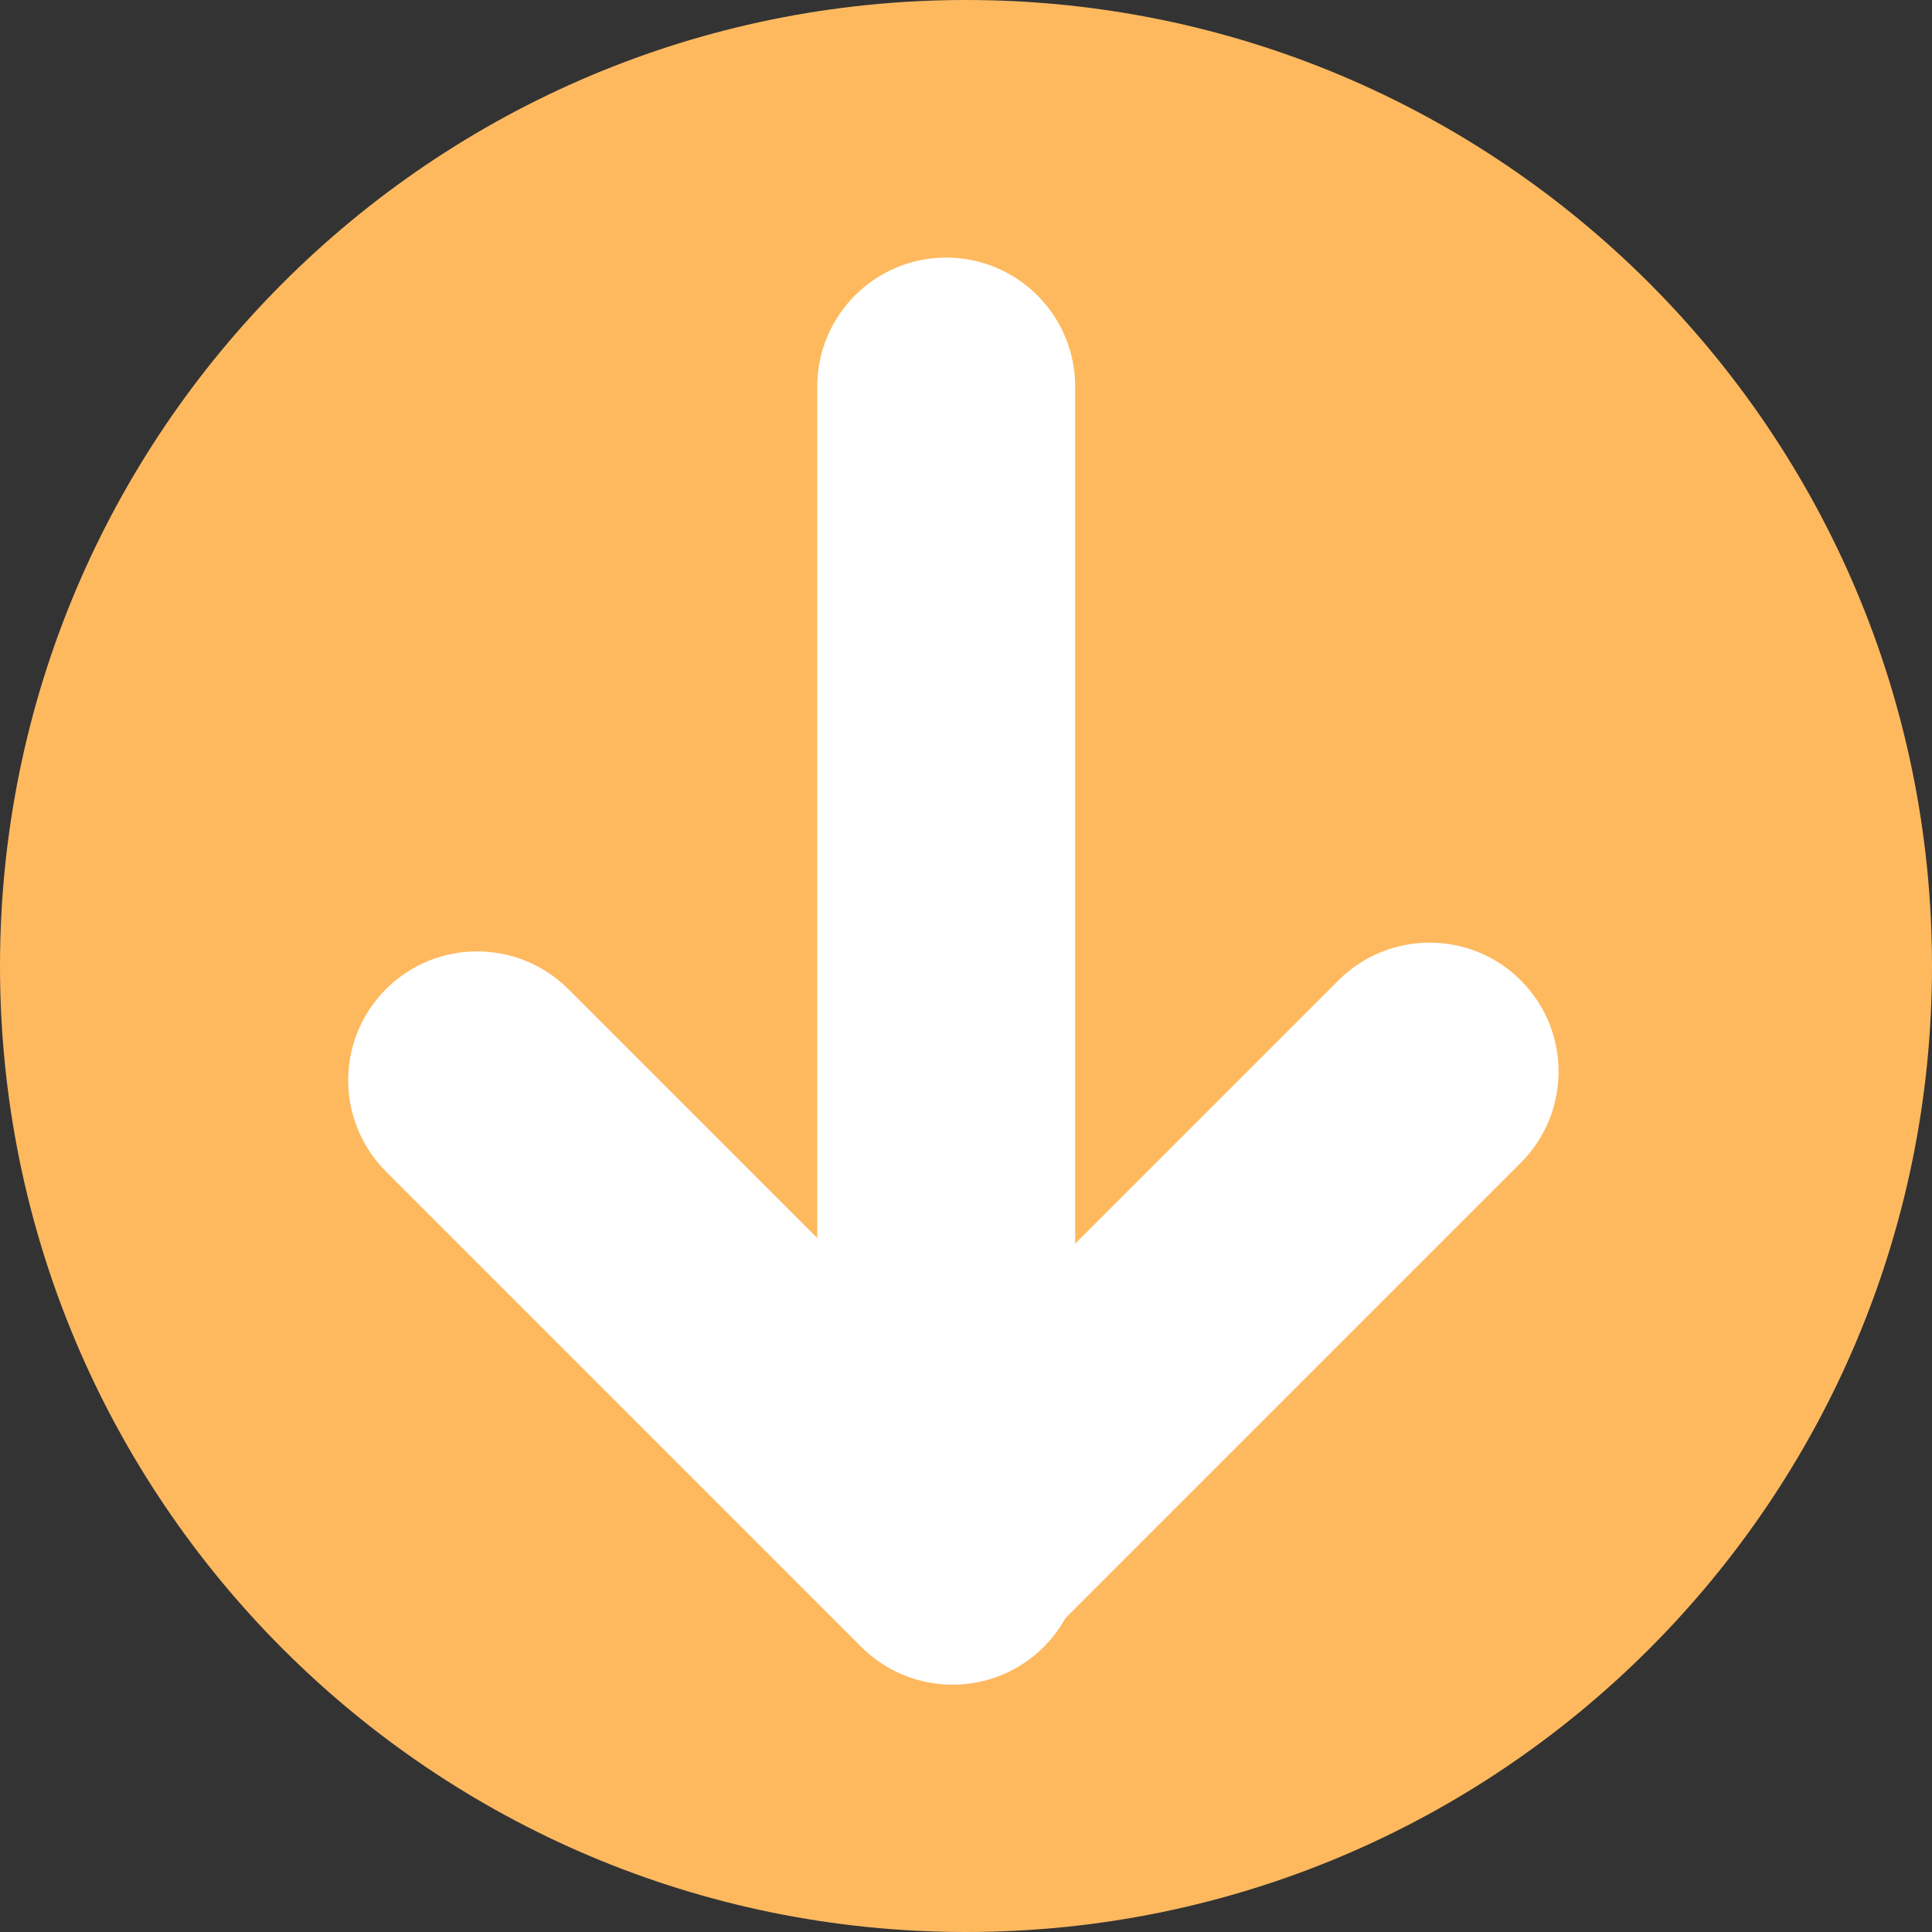 <svg width="60" height="60" viewBox="0 0 60 60" fill="none" xmlns="http://www.w3.org/2000/svg">
<rect x="0" y="0" width="60" height="60" fill="#333333" stroke="none"/>
<g clip-path="url(#clip0_32_123)">
<path d="M30 60C46.569 60 60 46.569 60 30C60 13.431 46.569 0 30 0C13.431 0 0 13.431 0 30C0 46.569 13.431 60 30 60Z" fill="#FEB95F"/>
<path d="M33.39 12.01C33.39 9.795 31.597 8 29.385 8C27.173 8 25.38 9.795 25.38 12.01V47.25C25.38 49.465 27.173 51.26 29.385 51.26C31.597 51.26 33.39 49.465 33.39 47.25V12.01Z" fill="white"/>
<path d="M47.227 36.114C48.793 34.548 48.794 32.011 47.23 30.447C45.666 28.883 43.129 28.884 41.563 30.45L26.805 45.208C25.239 46.774 25.238 49.311 26.802 50.875C28.366 52.439 30.903 52.438 32.469 50.872L47.227 36.114Z" fill="white"/>
<path d="M26.747 51.144C28.313 52.71 30.851 52.711 32.414 51.147C33.979 49.583 33.977 47.046 32.411 45.48L17.654 30.722C16.088 29.156 13.55 29.155 11.986 30.719C10.422 32.283 10.424 34.82 11.99 36.386L26.747 51.144Z" fill="white"/>
</g>
<defs>
<clipPath id="clip0_32_123">
<rect width="60" height="60" fill="white"/>
</clipPath>
</defs>
</svg>
